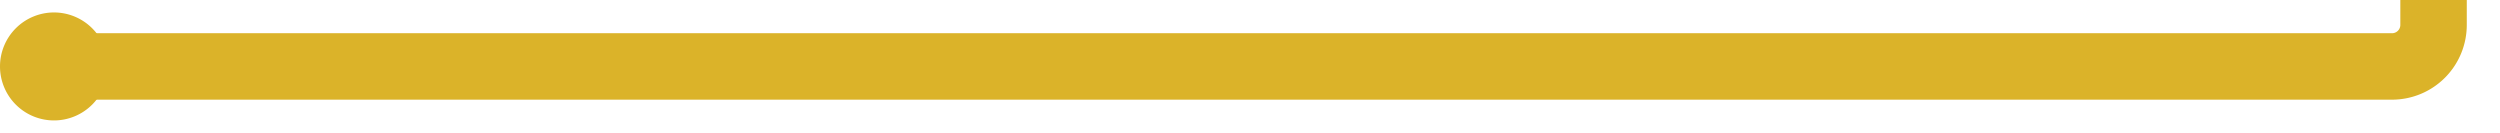﻿<?xml version="1.0" encoding="utf-8"?>
<svg version="1.1" xmlns:xlink="http://www.w3.org/1999/xlink" width="301px" height="16px" preserveAspectRatio="xMinYMid meet" viewBox="10199 1954  301 14" xmlns="http://www.w3.org/2000/svg">
  <path d="M 10207 1961  L 10487 1961  A 5 5 0 0 0 10492 1956 L 10492 1894  A 5 5 0 0 1 10497 1889 L 10774 1889  " stroke-width="8" stroke="#dbb329" fill="none" />
  <path d="M 10205.5 1954.5  A 6.5 6.5 0 0 0 10199 1961 A 6.5 6.5 0 0 0 10205.5 1967.5 A 6.5 6.5 0 0 0 10212 1961 A 6.5 6.5 0 0 0 10205.5 1954.5 Z M 10770 1904.4  L 10786 1889  L 10770 1873.6  L 10770 1904.4  Z " fill-rule="nonzero" fill="#dbb329" stroke="none" />
</svg>